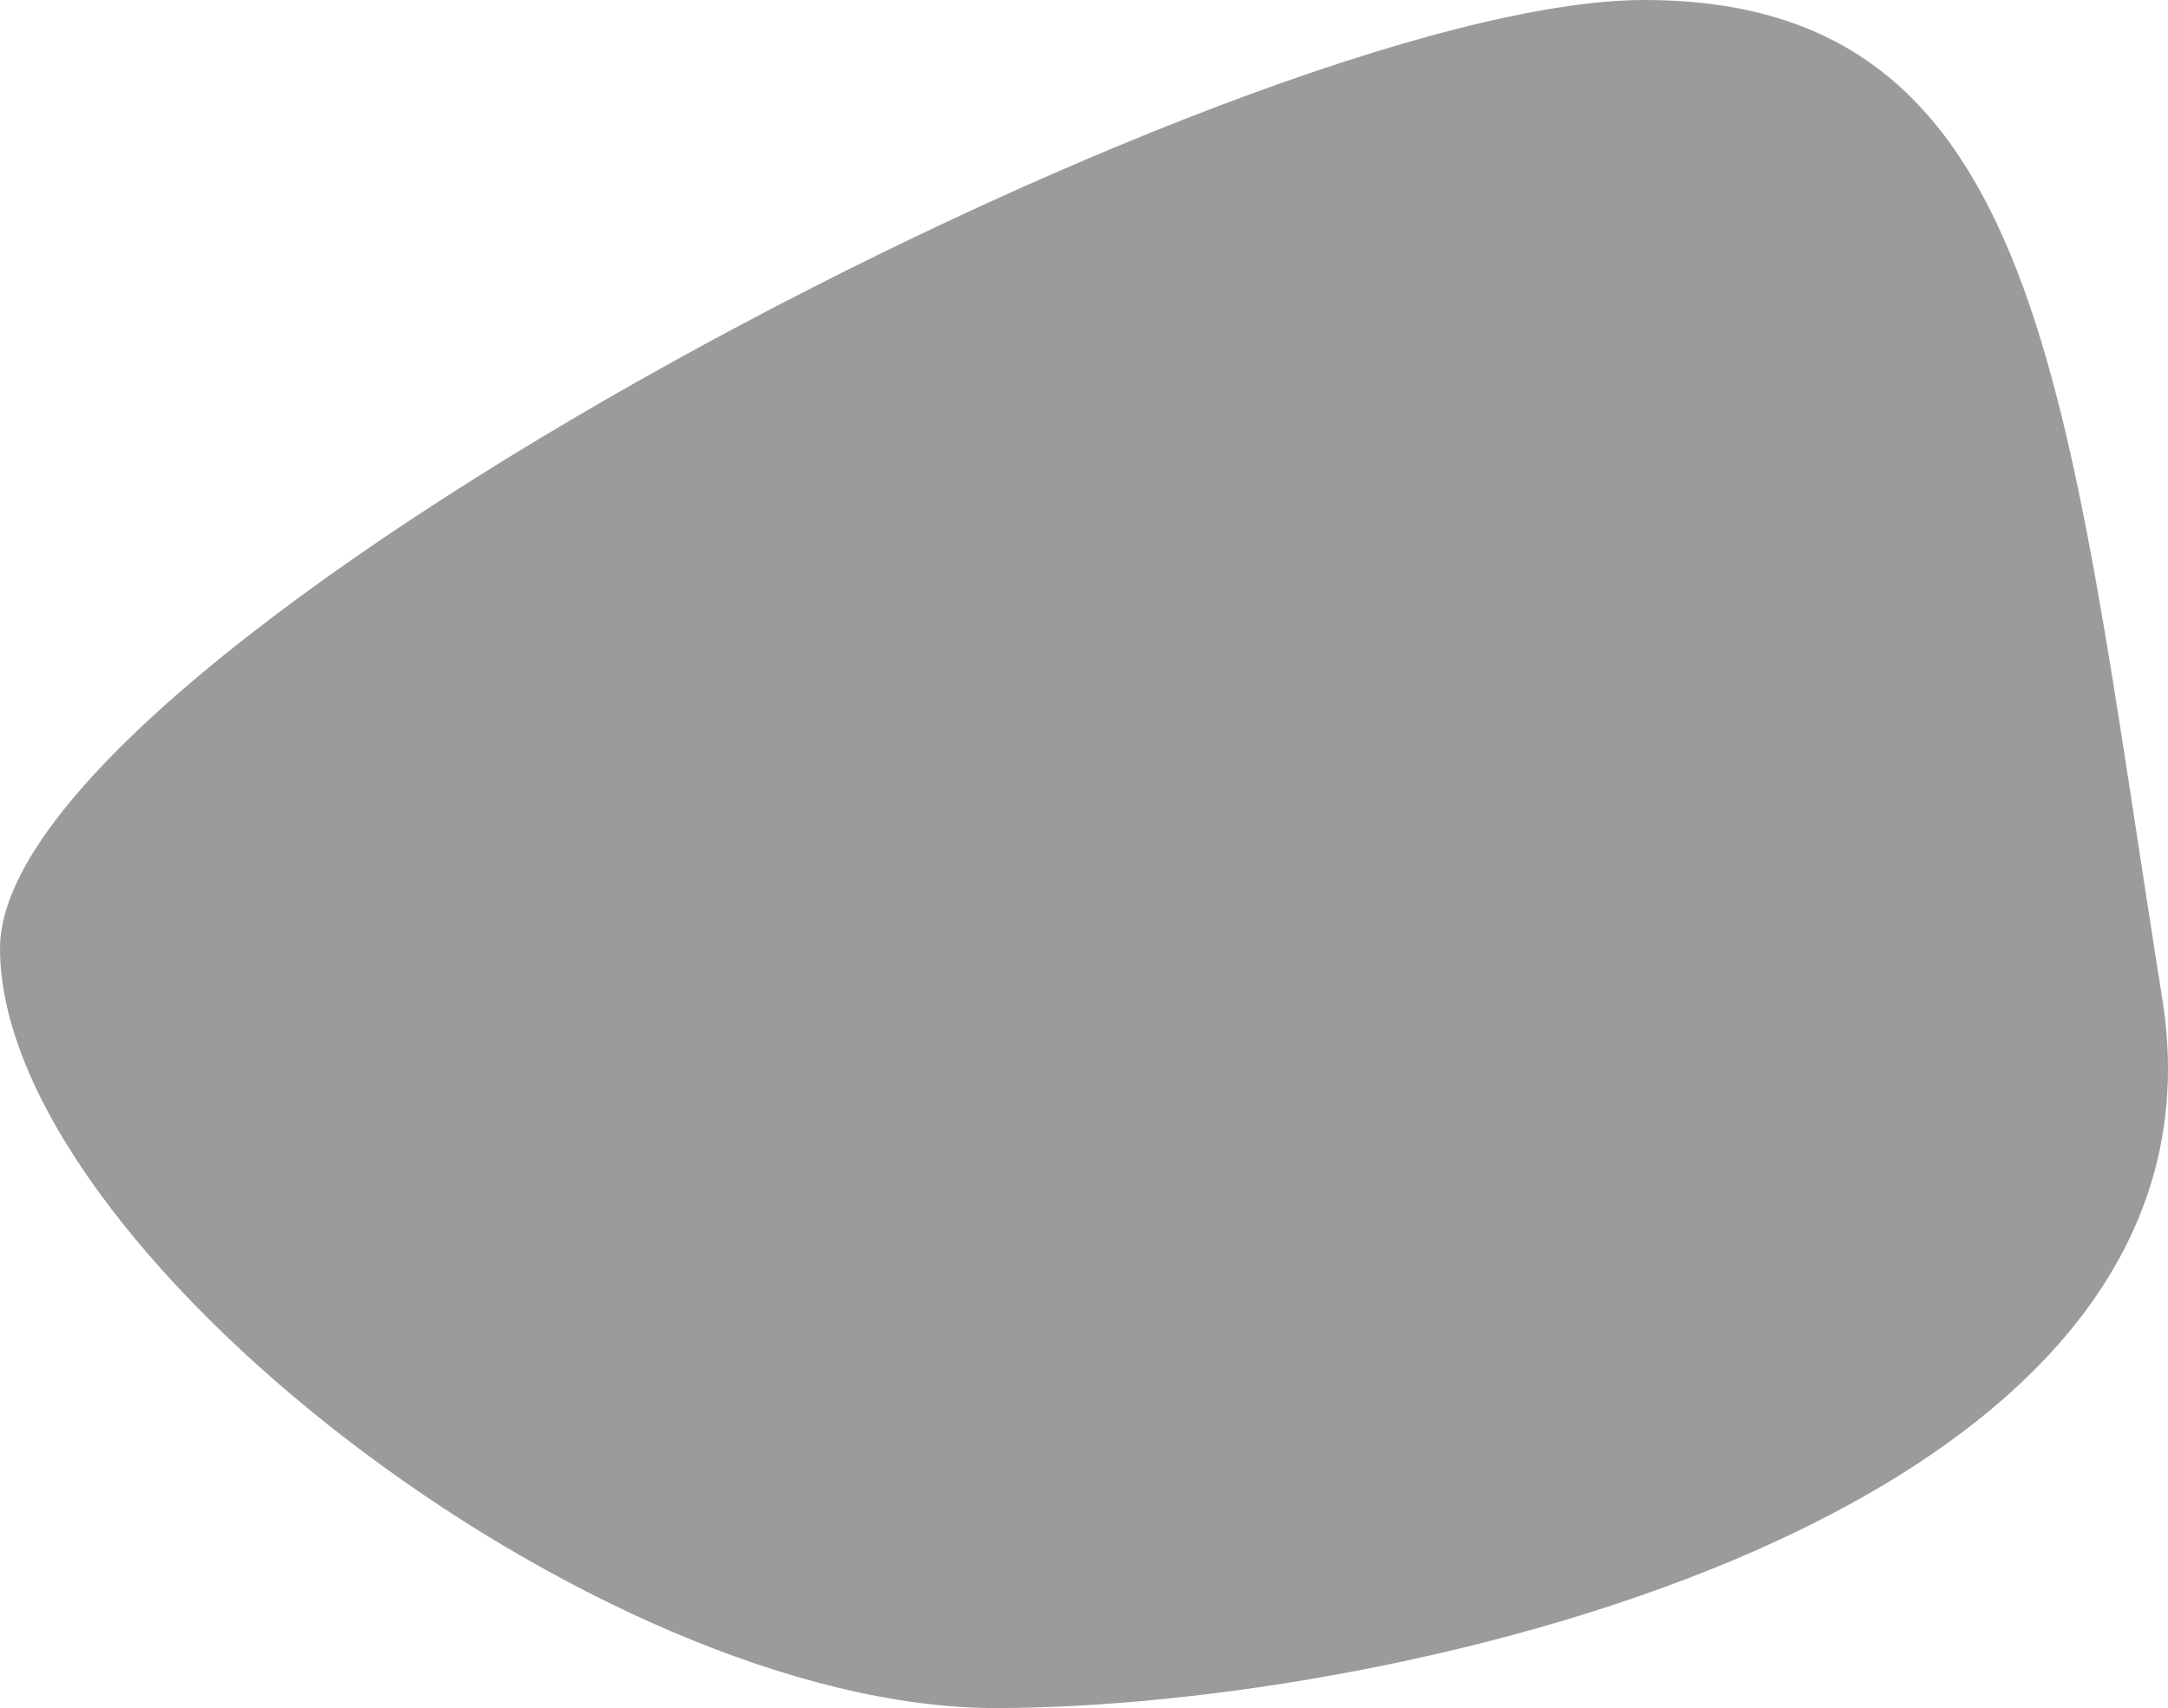 <svg width="1019" height="803" viewBox="0 0 1019 803" fill="none" xmlns="http://www.w3.org/2000/svg">
<path d="M1016.35 469.804C1055.23 713.737 656.773 803 468.071 803C279.37 803 0 585.796 0 445.791C0 305.787 584.067 0 772.769 0C961.47 0 970.856 184.425 1016.35 469.804Z" fill="#9B9B9B"/>
</svg>
